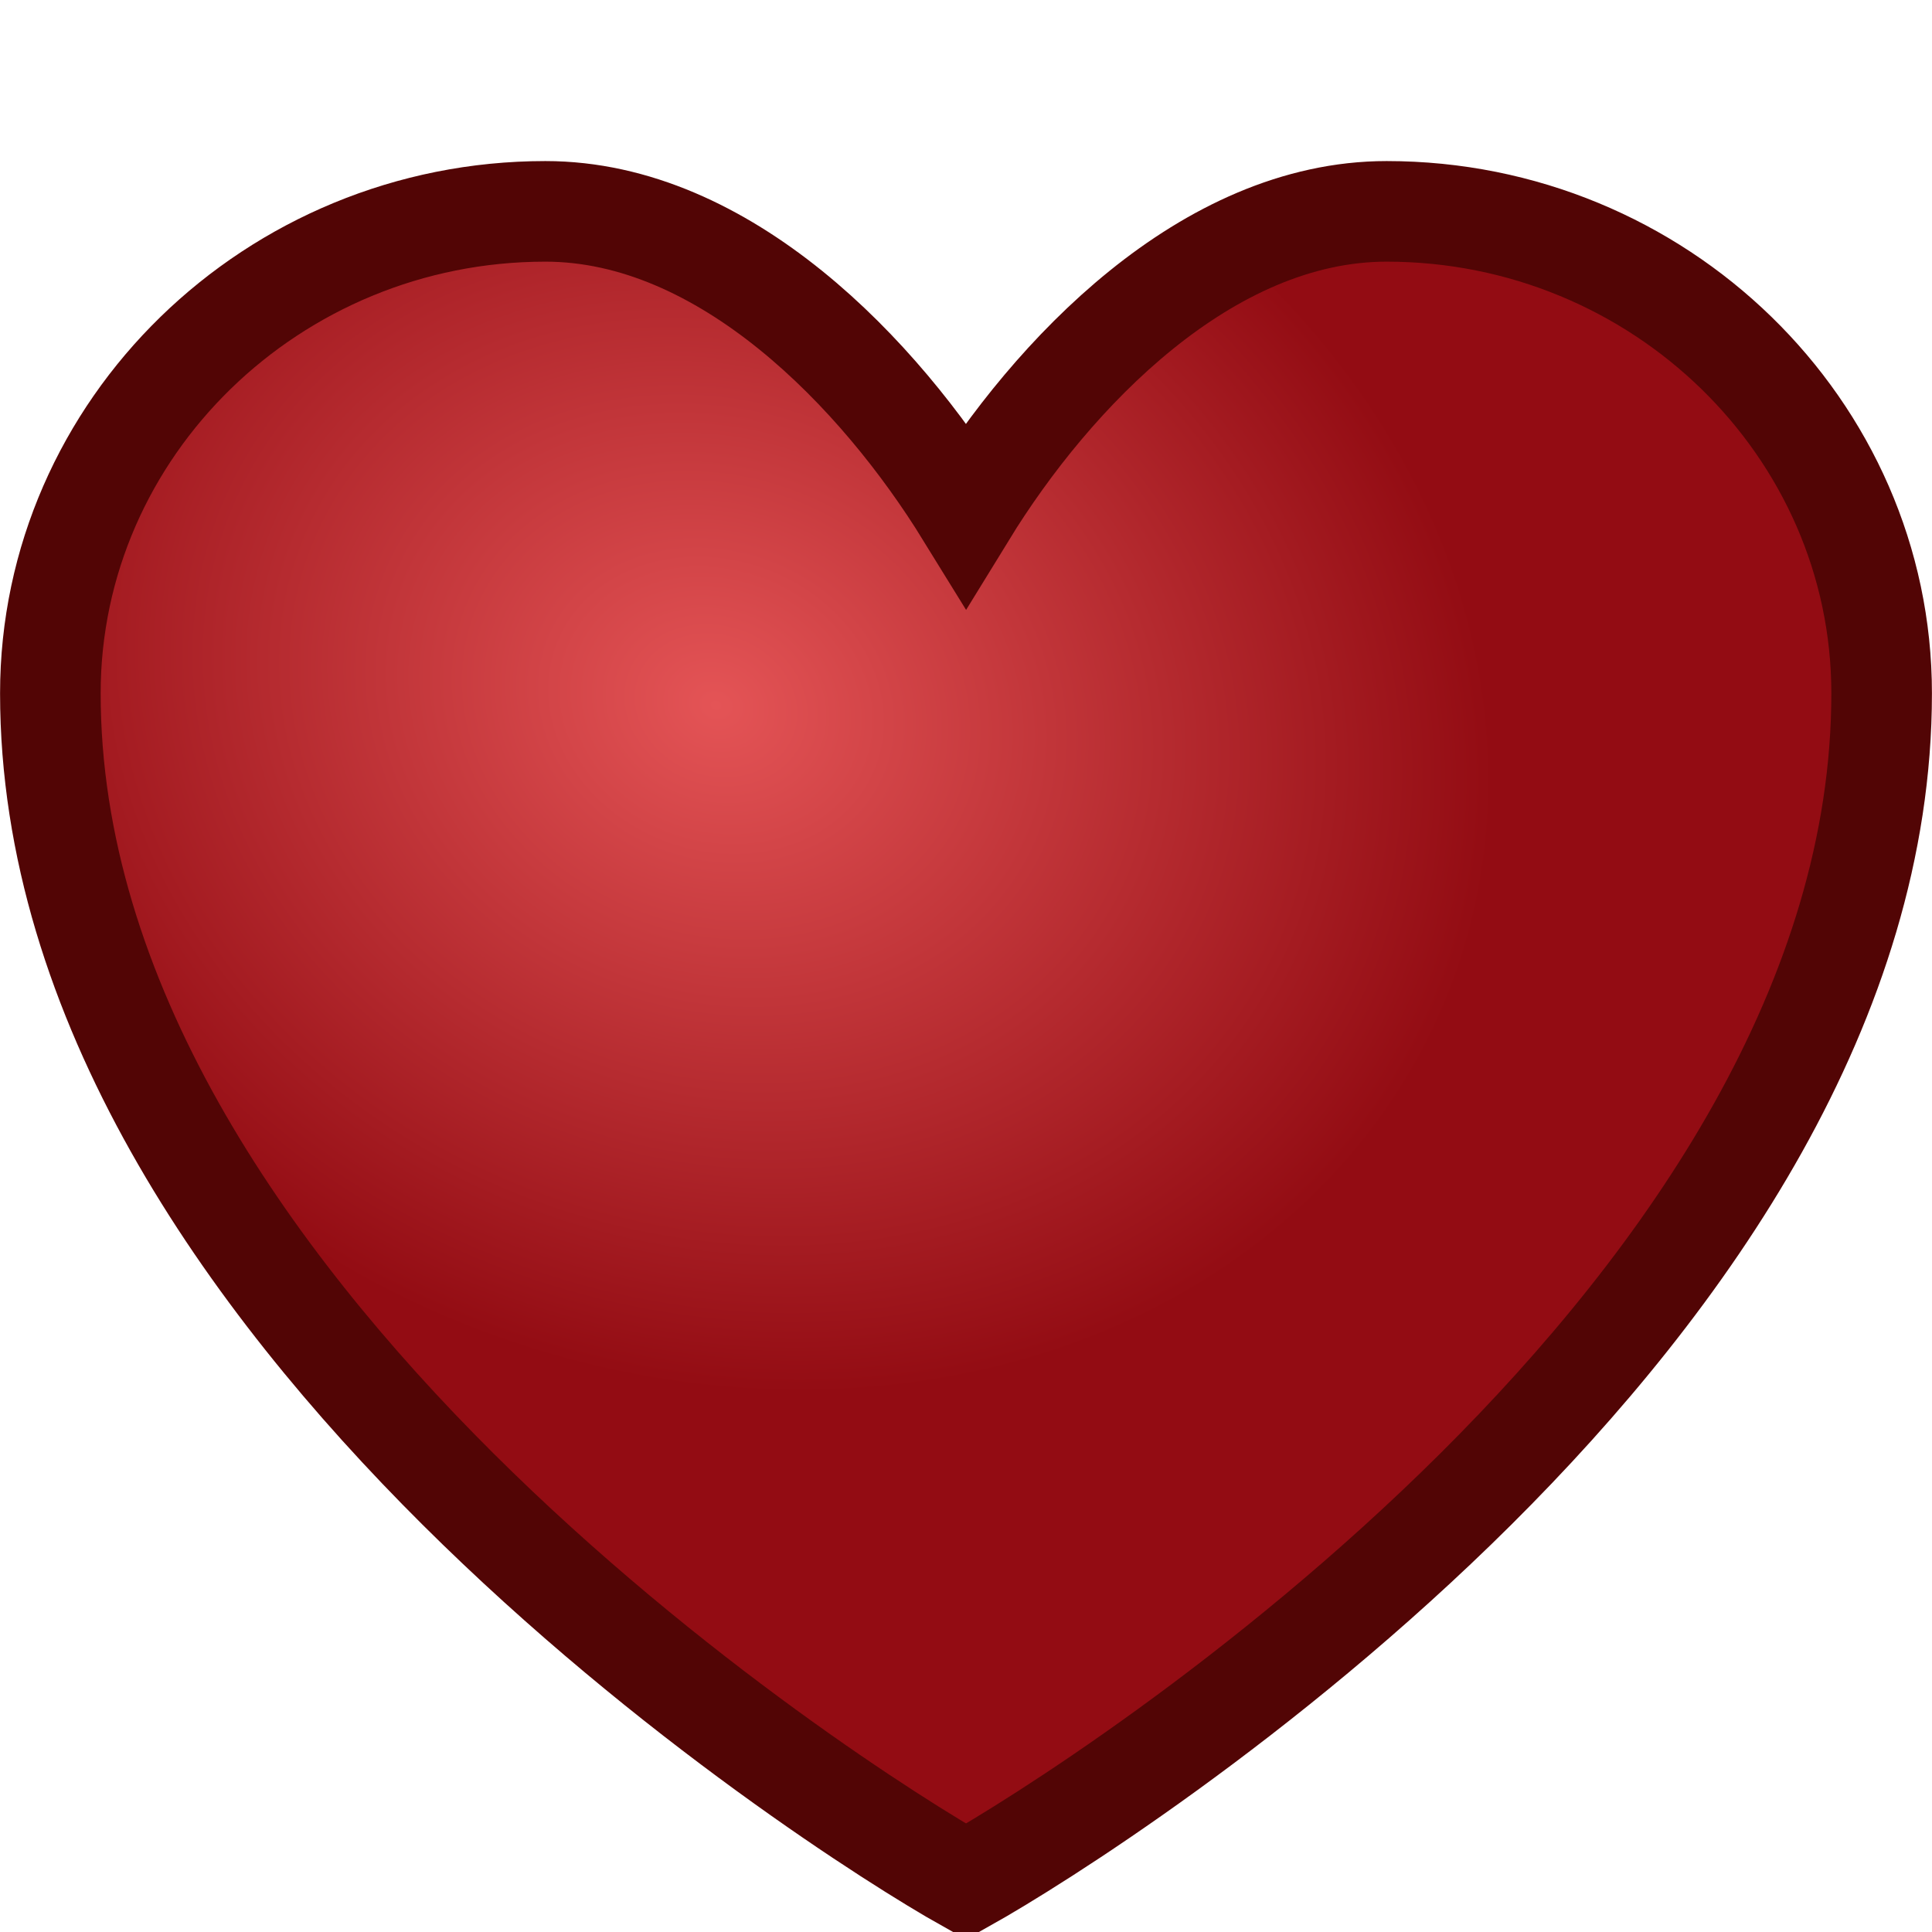 <?xml version="1.0" encoding="UTF-8" standalone="no"?>
<!-- Created with Inkscape (http://www.inkscape.org/) -->
<svg
   xmlns:dc="http://purl.org/dc/elements/1.1/"
   xmlns:cc="http://creativecommons.org/ns#"
   xmlns:rdf="http://www.w3.org/1999/02/22-rdf-syntax-ns#"
   xmlns:svg="http://www.w3.org/2000/svg"
   xmlns="http://www.w3.org/2000/svg"
   xmlns:xlink="http://www.w3.org/1999/xlink"
   xmlns:sodipodi="http://sodipodi.sourceforge.net/DTD/sodipodi-0.dtd"
   xmlns:inkscape="http://www.inkscape.org/namespaces/inkscape"
   width="15"
   height="15"
   id="svg2"
   sodipodi:version="0.32"
   inkscape:version="0.46"
   version="1.0"
   sodipodi:docname="FavoriteAdd.svg"
   inkscape:output_extension="org.inkscape.output.svg.inkscape">
  <defs
     id="defs4">
    <linearGradient
       id="linearGradient4060">
      <stop
         style="stop-color:#e45456;stop-opacity:1;"
         offset="0"
         id="stop4062" />
      <stop
         style="stop-color:#930c13;stop-opacity:1;"
         offset="1"
         id="stop4064" />
    </linearGradient>
    <inkscape:perspective
       sodipodi:type="inkscape:persp3d"
       inkscape:vp_x="0 : 526.18109 : 1"
       inkscape:vp_y="0 : 1000 : 0"
       inkscape:vp_z="744.09448 : 526.18109 : 1"
       inkscape:persp3d-origin="372.04724 : 350.78739 : 1"
       id="perspective10" />
    <radialGradient
       inkscape:collect="always"
       xlink:href="#linearGradient4060"
       id="radialGradient4066"
       cx="6.09"
       cy="4.466"
       fx="6.09"
       fy="4.466"
       r="7.5"
       gradientUnits="userSpaceOnUse"
       spreadMethod="pad"
       gradientTransform="matrix(0.664,0.464,-0.454,0.541,3.545,0.236)" />
  </defs>
  <sodipodi:namedview
     id="base"
     pagecolor="#ffffff"
     bordercolor="#666666"
     borderopacity="1.0"
     gridtolerance="10000"
     guidetolerance="10"
     objecttolerance="10"
     inkscape:pageopacity="0.0"
     inkscape:pageshadow="2"
     inkscape:zoom="48.533333"
     inkscape:cx="7.5"
     inkscape:cy="7.5"
     inkscape:document-units="pt"
     inkscape:current-layer="layer1"
     showgrid="false"
     units="pt"
     inkscape:window-width="1293"
     inkscape:window-height="949"
     inkscape:window-x="0"
     inkscape:window-y="22" />
  <g
     inkscape:label="Layer 1"
     inkscape:groupmode="layer"
     id="layer1">
    <path
       style="opacity:1;fill:url(#radialGradient4066);fill-opacity:1;stroke:#520505;stroke-width:0.781;stroke-linecap:round;stroke-linejoin:miter;stroke-miterlimit:4;stroke-dasharray:none;stroke-opacity:1;marker-start:none;stroke-dashoffset:0"
       d="M 4.234,1.641 C 2.118,1.641 0.391,3.323 0.391,5.383 C 0.391,10.138 6.458,14.024 7.5,14.609 C 8.579,14.003 14.609,10.16 14.609,5.383 C 14.609,3.323 12.882,1.641 10.766,1.641 C 9.369,1.641 8.169,2.9 7.5,3.99 C 6.83,2.903 5.629,1.641 4.234,1.641 z"
       id="path4051"
       sodipodi:nodetypes="ccccscc" />
  </g>
</svg>
